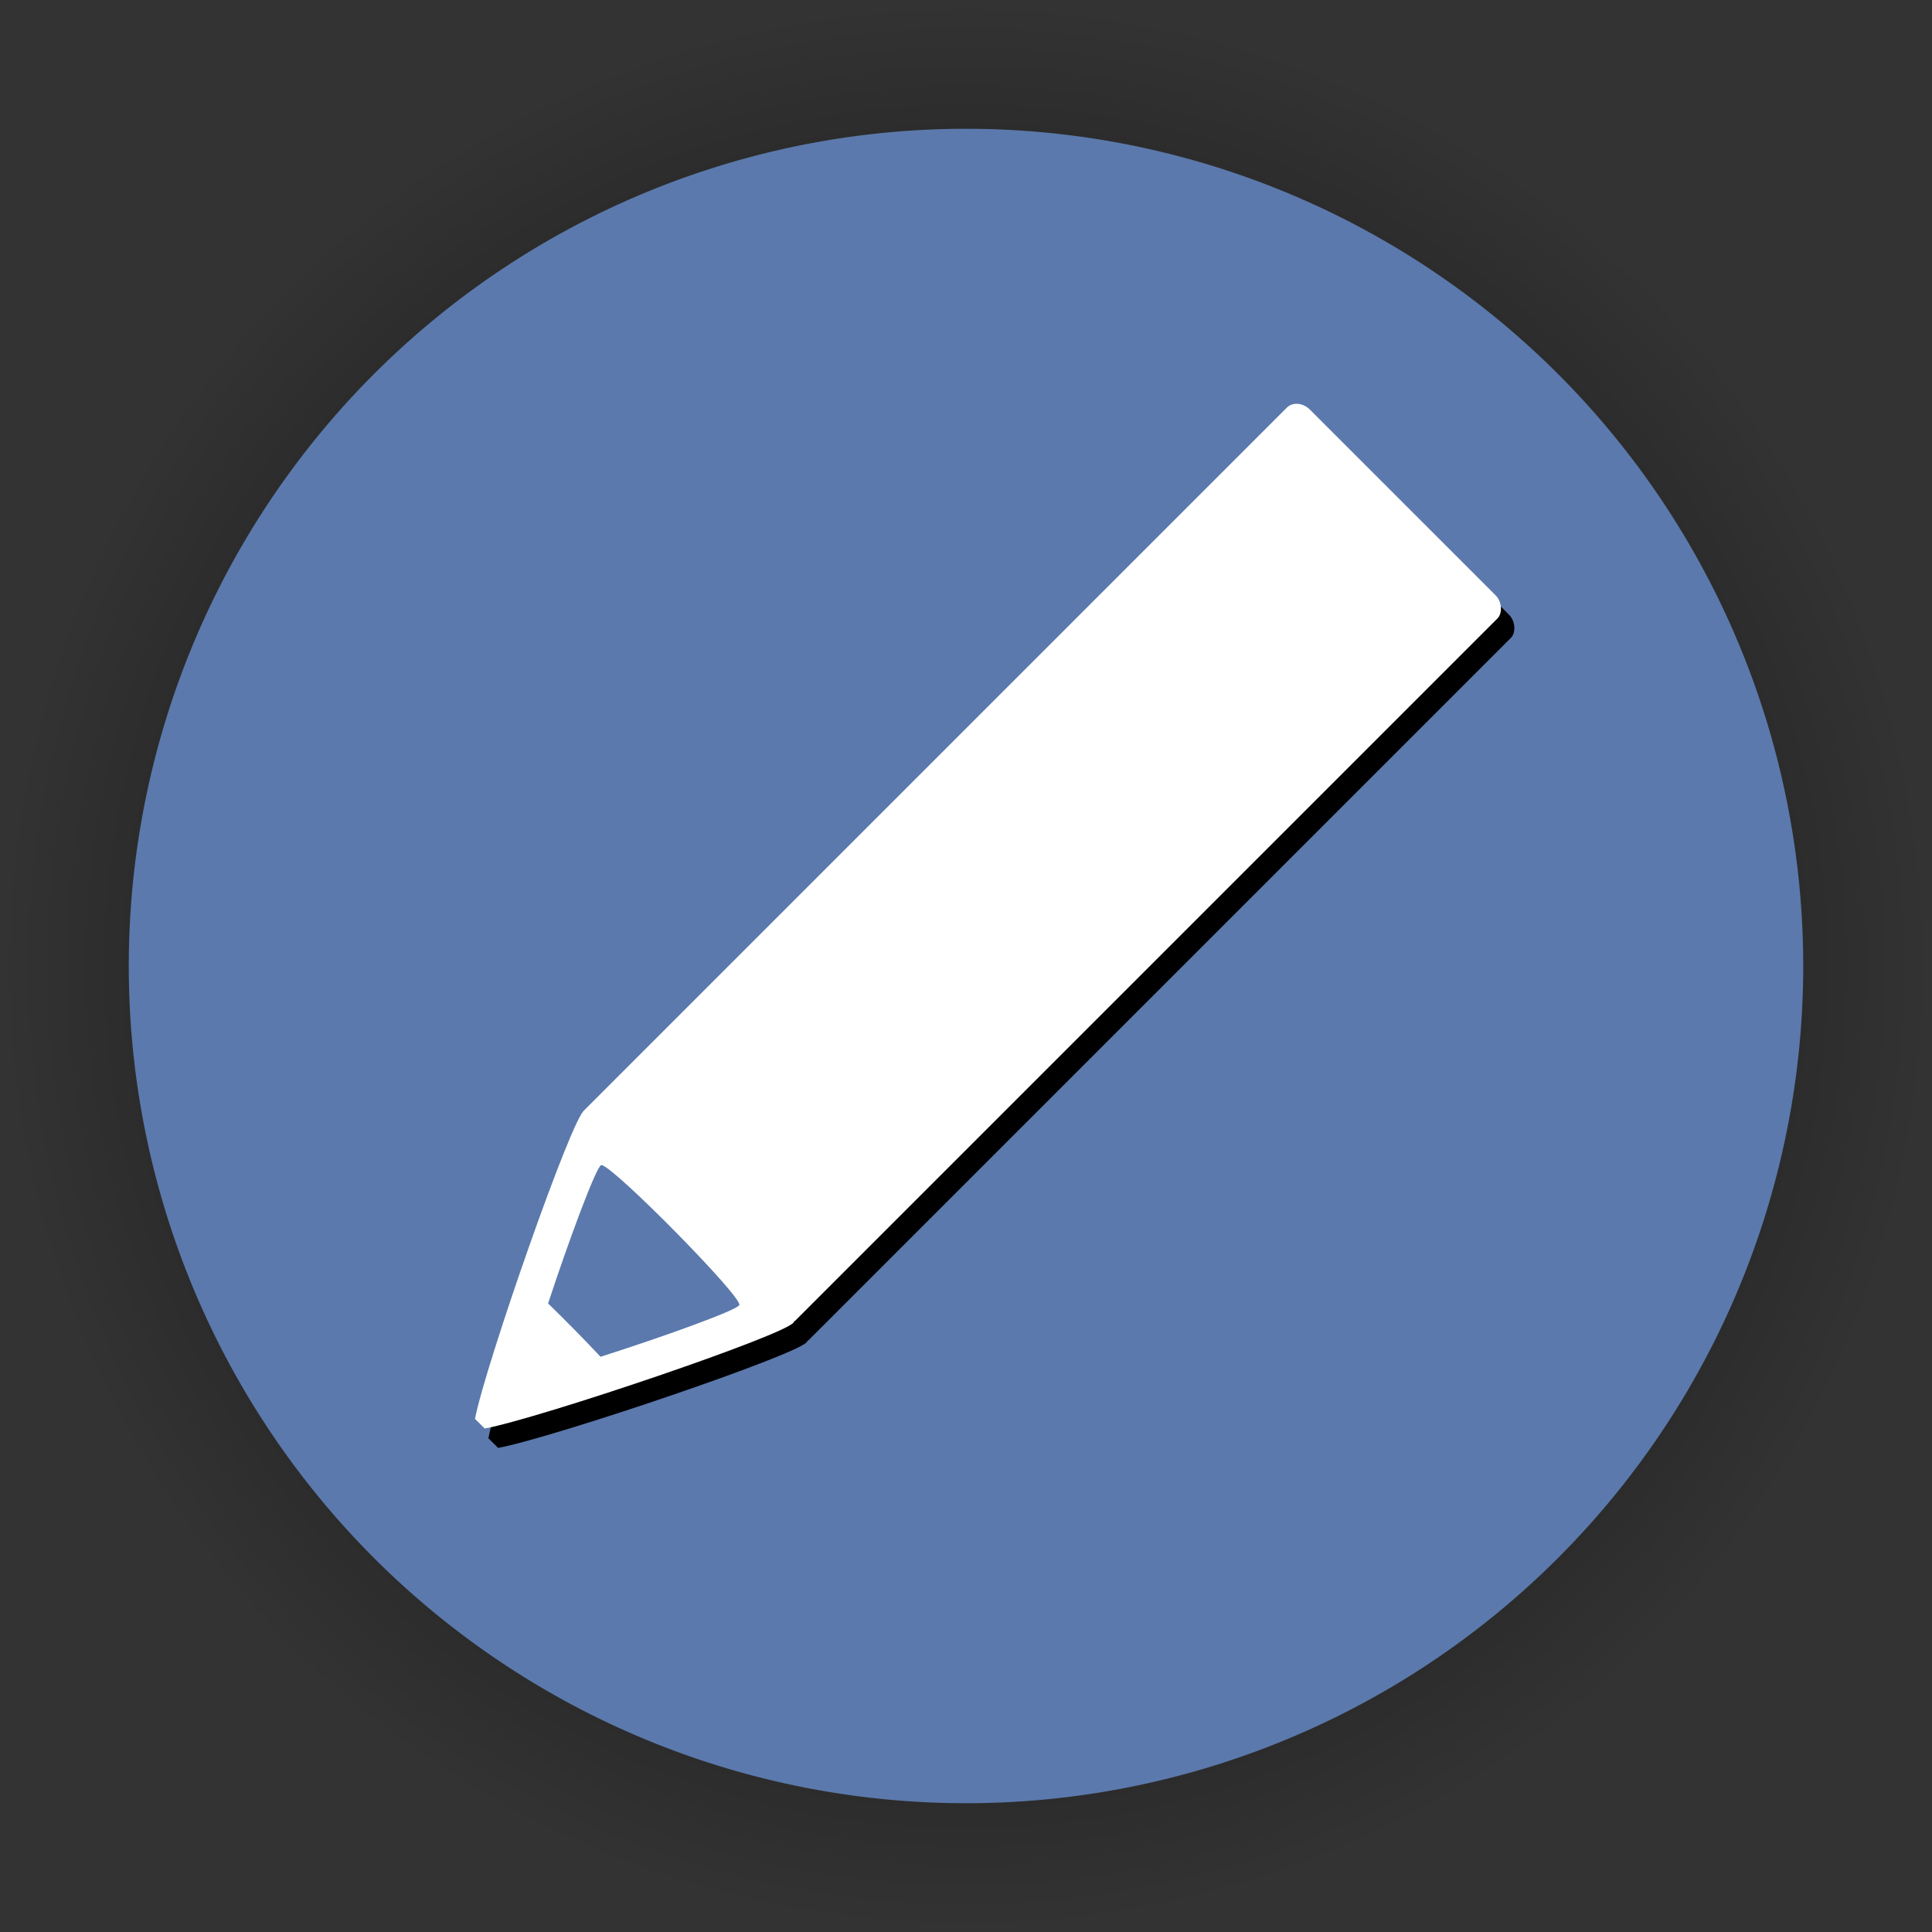 <?xml version="1.0" encoding="UTF-8" standalone="no"?>
<!-- Created with Inkscape (http://www.inkscape.org/) -->

<svg
   xmlns:dc="http://purl.org/dc/elements/1.1/"
   xmlns:cc="http://creativecommons.org/ns#"
   xmlns:rdf="http://www.w3.org/1999/02/22-rdf-syntax-ns#"
   xmlns:svg="http://www.w3.org/2000/svg"
   xmlns="http://www.w3.org/2000/svg"
   xmlns:xlink="http://www.w3.org/1999/xlink"
   xmlns:sodipodi="http://sodipodi.sourceforge.net/DTD/sodipodi-0.dtd"
   xmlns:inkscape="http://www.inkscape.org/namespaces/inkscape"
   width="1091.176"
   height="1091.176"
   id="svg2985"
   version="1.1"
   inkscape:version="0.48.4 r9939"
   sodipodi:docname="change_icon_selected.svg">
  <rect width="100%" height="100%" fill="#333333" stroke="none"/>
  <defs
     id="defs2987">
    <linearGradient
       inkscape:collect="always"
       id="linearGradient3825">
      <stop
         style="stop-color:#000000;stop-opacity:1;"
         offset="0"
         id="stop3827" />
      <stop
         style="stop-color:#000000;stop-opacity:0;"
         offset="1"
         id="stop3829" />
    </linearGradient>
    <radialGradient
       inkscape:collect="always"
       xlink:href="#linearGradient3825"
       id="radialGradient3831"
       cx="201.429"
       cy="696.648"
       fx="201.429"
       fy="696.648"
       r="472.857"
       gradientUnits="userSpaceOnUse" />
  </defs>
  <sodipodi:namedview
     id="base"
     pagecolor="#ffffff"
     bordercolor="#ffffff"
     borderopacity="0.0"
     inkscape:pageopacity="0.0"
     inkscape:pageshadow="0"
     inkscape:zoom="0.70000002"
     inkscape:cx="405.94699"
     inkscape:cy="550.10697"
     inkscape:document-units="px"
     inkscape:current-layer="layer1"
     showgrid="false"
     fit-margin-top="0"
     fit-margin-left="0"
     fit-margin-right="0"
     fit-margin-bottom="0"
     inkscape:window-width="1366"
     inkscape:window-height="713"
     inkscape:window-x="0"
     inkscape:window-y="30"
     inkscape:window-maximized="1"
     inkscape:snap-object-midpoints="false" />
  <g
     inkscape:label="Icon-Backround"
     inkscape:groupmode="layer"
     id="layer1"
     transform="translate(553.669,75.074)">
    <path
       sodipodi:type="arc"
       style="fill:url(#radialGradient3831);fill-opacity:1;stroke:none"
       id="path2993-7"
       sodipodi:cx="201.42857"
       sodipodi:cy="696.64789"
       sodipodi:rx="472.85715"
       sodipodi:ry="472.85715"
       d="m 674.286,696.648 a 472.857,472.857 0 1 1 -945.714,0 472.857,472.857 0 1 1 945.714,0 z"
       transform="matrix(1.154,0,0,1.154,-240.492,-333.286)" />
    <path
       sodipodi:type="arc"
       style="fill:#5b79ac;fill-opacity:1;stroke:none"
       id="path2993"
       sodipodi:cx="201.42857"
       sodipodi:cy="696.64789"
       sodipodi:rx="472.85715"
       sodipodi:ry="472.85715"
       d="m 674.286,696.648 a 472.857,472.857 0 1 1 -945.714,0 472.857,472.857 0 1 1 945.714,0 z"
       transform="translate(-209.51,-226.134)" />
  </g>
  <g
     inkscape:groupmode="layer"
     id="layer7"
     inkscape:label="IconShader"
     sodipodi:insensitive="true">
    <g
       id="g6251-4"
       transform="matrix(1.049,0.092,0.092,1.049,525.985,53.601)"
       style="fill:#000000">
      <rect
         transform="matrix(-0.707,-0.707,0.707,-0.707,0,0)"
         ry="8.809"
         rx="8.809"
         y="-579.23"
         x="-392.971"
         height="603.396"
         width="147.546"
         id="rect6149-9"
         style="fill:#000000;fill-opacity:1;stroke:none" />
      <path
         id="path6151-2"
         transform="translate(-553.669,-75.074)"
         d="m 323.938,652.375 c -0.156,-0.004 -0.295,0.017 -0.406,0.062 -6.448,2.647 -65.814,142.634 -74.094,172.594 1.597,1.587 3.211,3.17 4.812,4.781 30.073,-8.049 170.045,-66 172.75,-72.438 2.947,-7.015 -93.252,-104.741 -103.062,-105 z m 21.122,15.411 c 6.479,0.171 55.168,78.269 53.221,82.901 -1.212,2.884 -44.092,21.395 -77.781,34.688 -7.897,-8.531 -40.743,-14.701 -49.362,-23.018 13.602,-33.645 50.552,-126.998 60.636,-101.571 -3.13,-25.629 -9.189,-1.937 -9.087,-1.934 z"
         style="fill:#000000;fill-opacity:1;stroke:none"
         inkscape:connector-curvature="0"
         sodipodi:nodetypes="ccccsccsccccc" />
    </g>
  </g>
  <g
     inkscape:groupmode="layer"
     id="layer6"
     inkscape:label="Icon"
     sodipodi:insensitive="true">
    <g
       id="g6251"
       transform="matrix(1.049,0.092,0.092,1.049,518.411,42.637)">
      <rect
         transform="matrix(-0.707,-0.707,0.707,-0.707,0,0)"
         ry="8.809"
         rx="8.809"
         y="-579.23"
         x="-392.971"
         height="603.396"
         width="147.546"
         id="rect6149"
         style="fill:#ffffff;fill-opacity:1;stroke:none" />
      <path
         id="path6151"
         transform="translate(-553.669,-75.074)"
         d="m 323.938,652.375 c -0.156,-0.004 -0.295,0.017 -0.406,0.062 -6.448,2.647 -65.814,142.634 -74.094,172.594 1.597,1.587 3.211,3.17 4.812,4.781 30.073,-8.049 170.045,-66 172.75,-72.438 2.947,-7.015 -93.252,-104.741 -103.062,-105 z m 6.312,28.969 c 6.479,0.171 69.978,64.711 68.031,69.344 -1.212,2.884 -44.092,21.395 -77.781,34.688 -7.897,-8.531 -17.288,-18.12 -25.906,-26.438 13.602,-33.645 32.491,-76.379 35.375,-77.562 0.074,-0.03 0.178,-0.034 0.281,-0.031 z"
         style="fill:#ffffff;fill-opacity:1;stroke:none"
         inkscape:connector-curvature="0" />
    </g>
  </g>
</svg>
